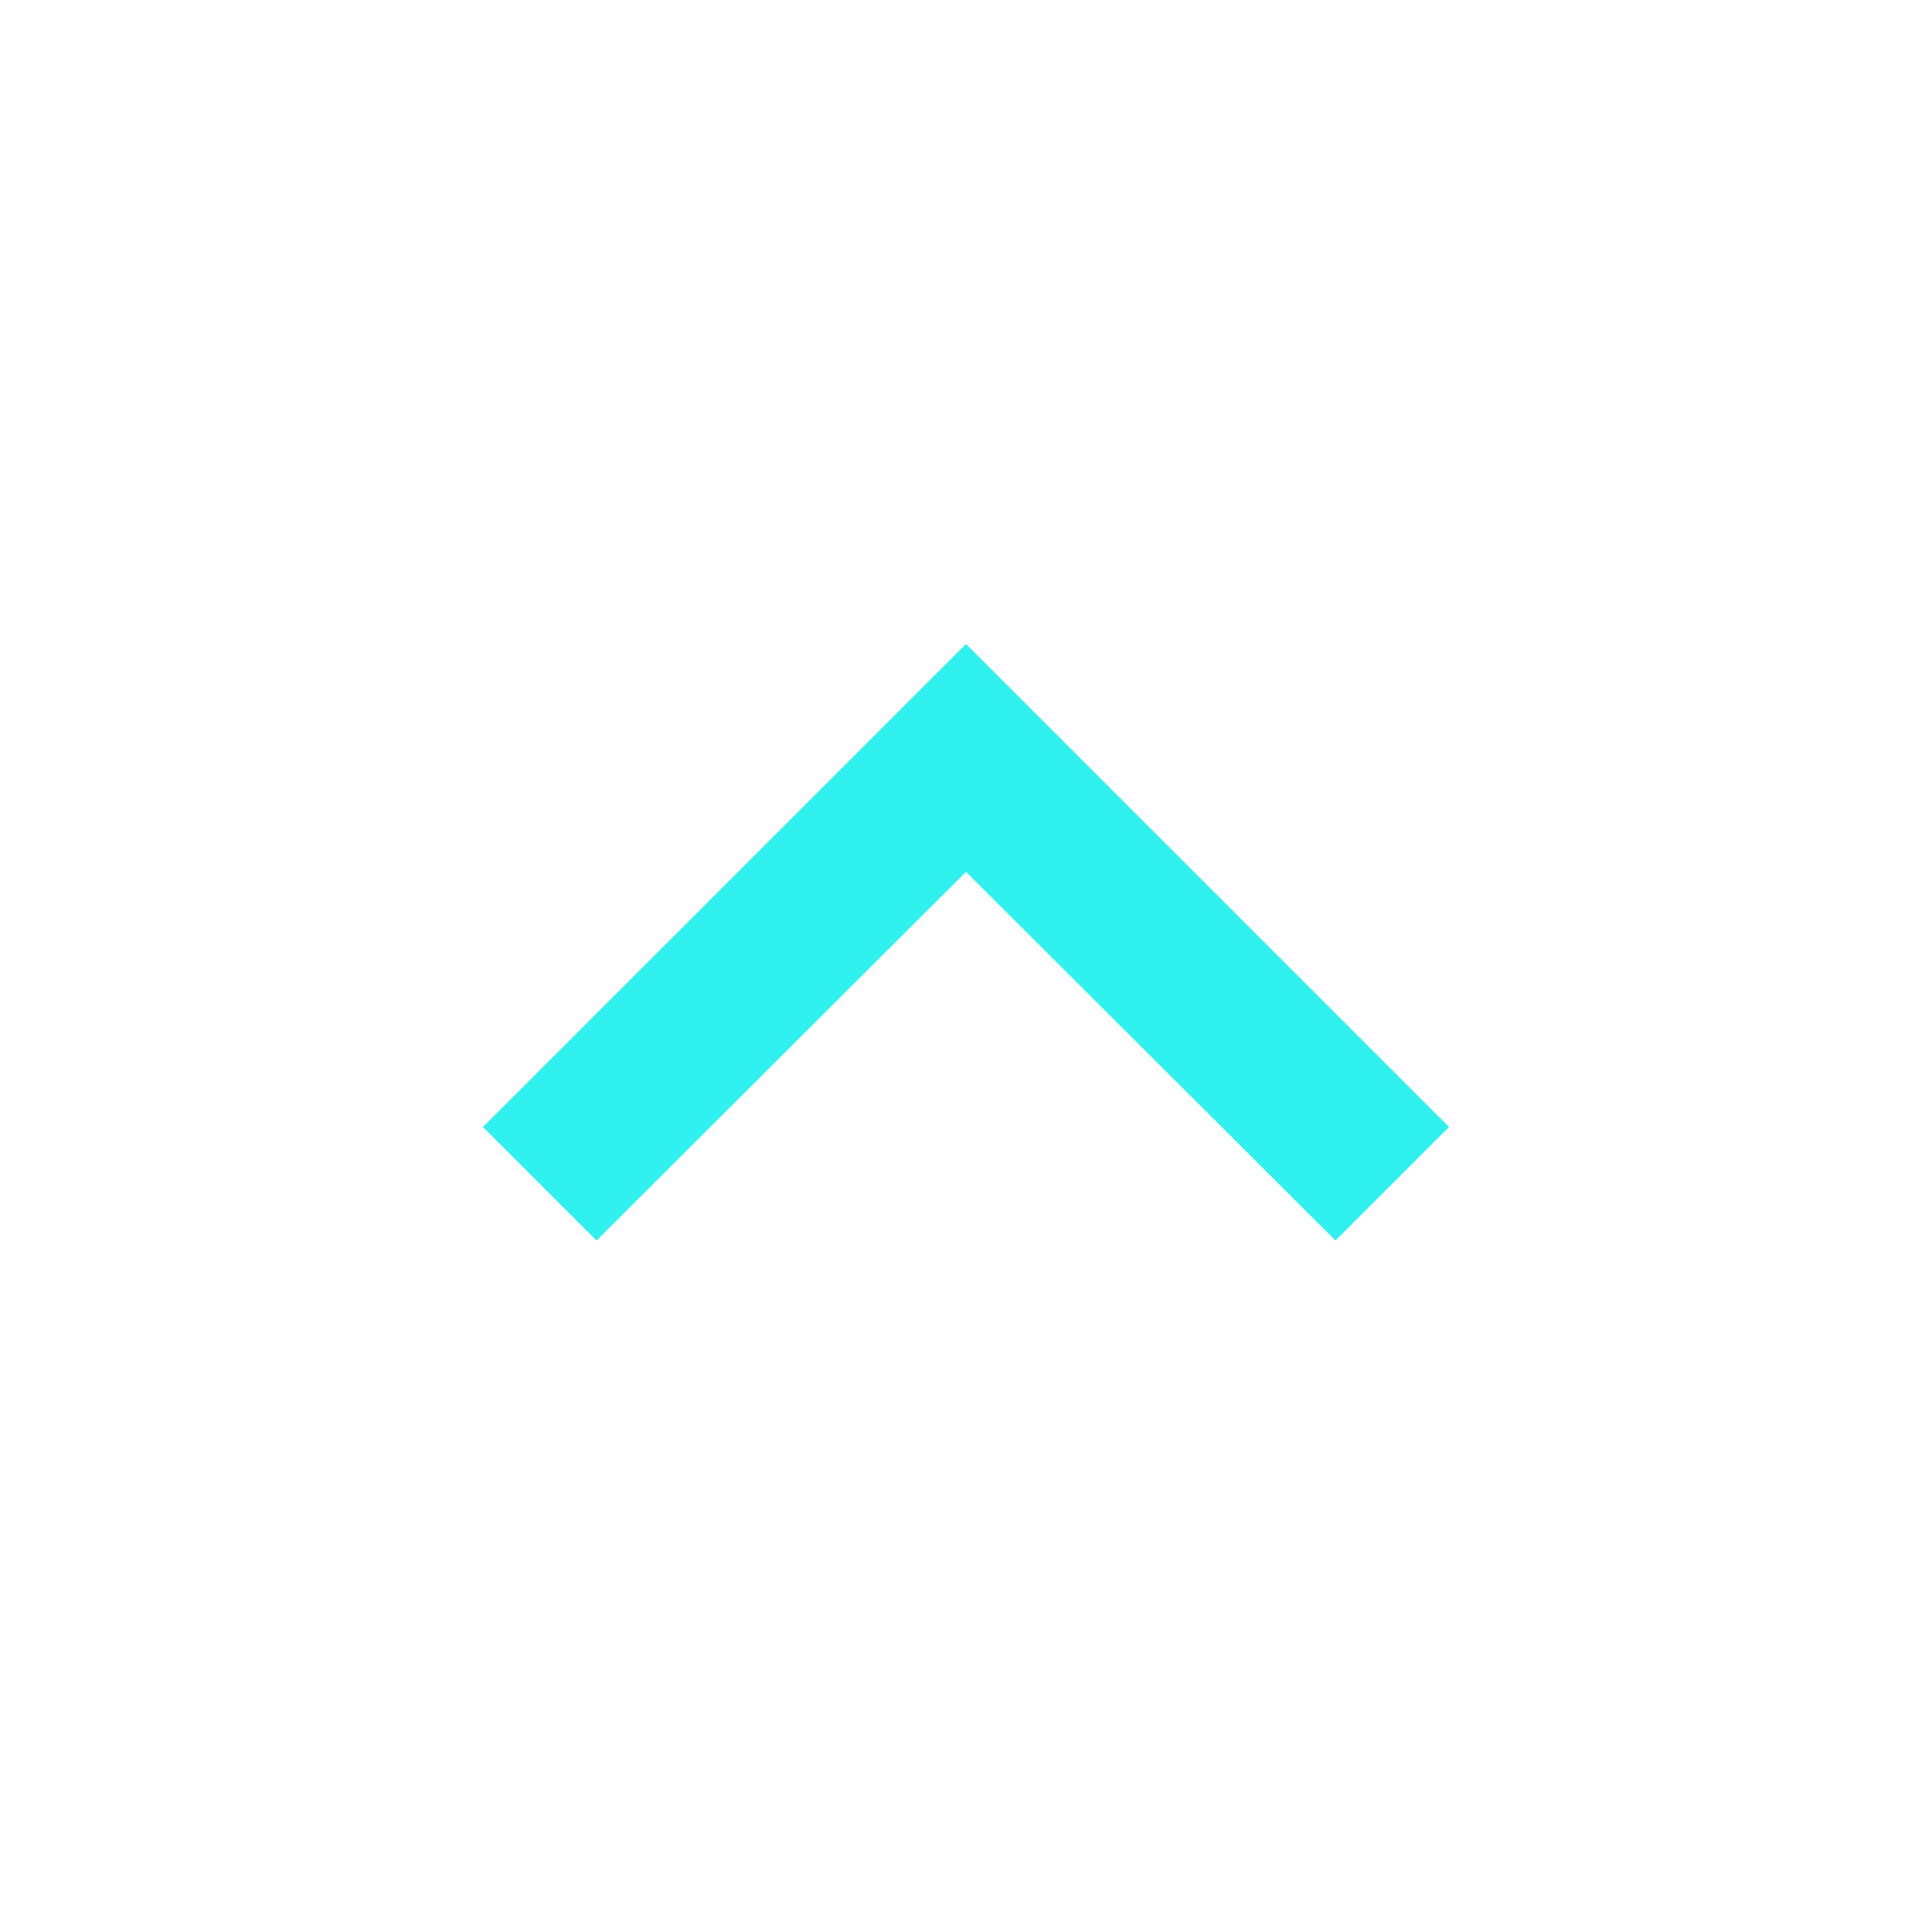 <svg width="24" height="24" viewBox="0 0 24 24" fill="none" xmlns="http://www.w3.org/2000/svg">
<g clip-path="url(#clip0_263_1171)">
<path d="M12 8L6 14L7.41 15.41L12 10.83L16.59 15.41L18 14L12 8Z" fill="#2FF2F0"/>
</g>
<defs>
<clipPath id="clip0_263_1171">
<rect width="24" height="24" fill="white"/>
</clipPath>
</defs>
</svg>
